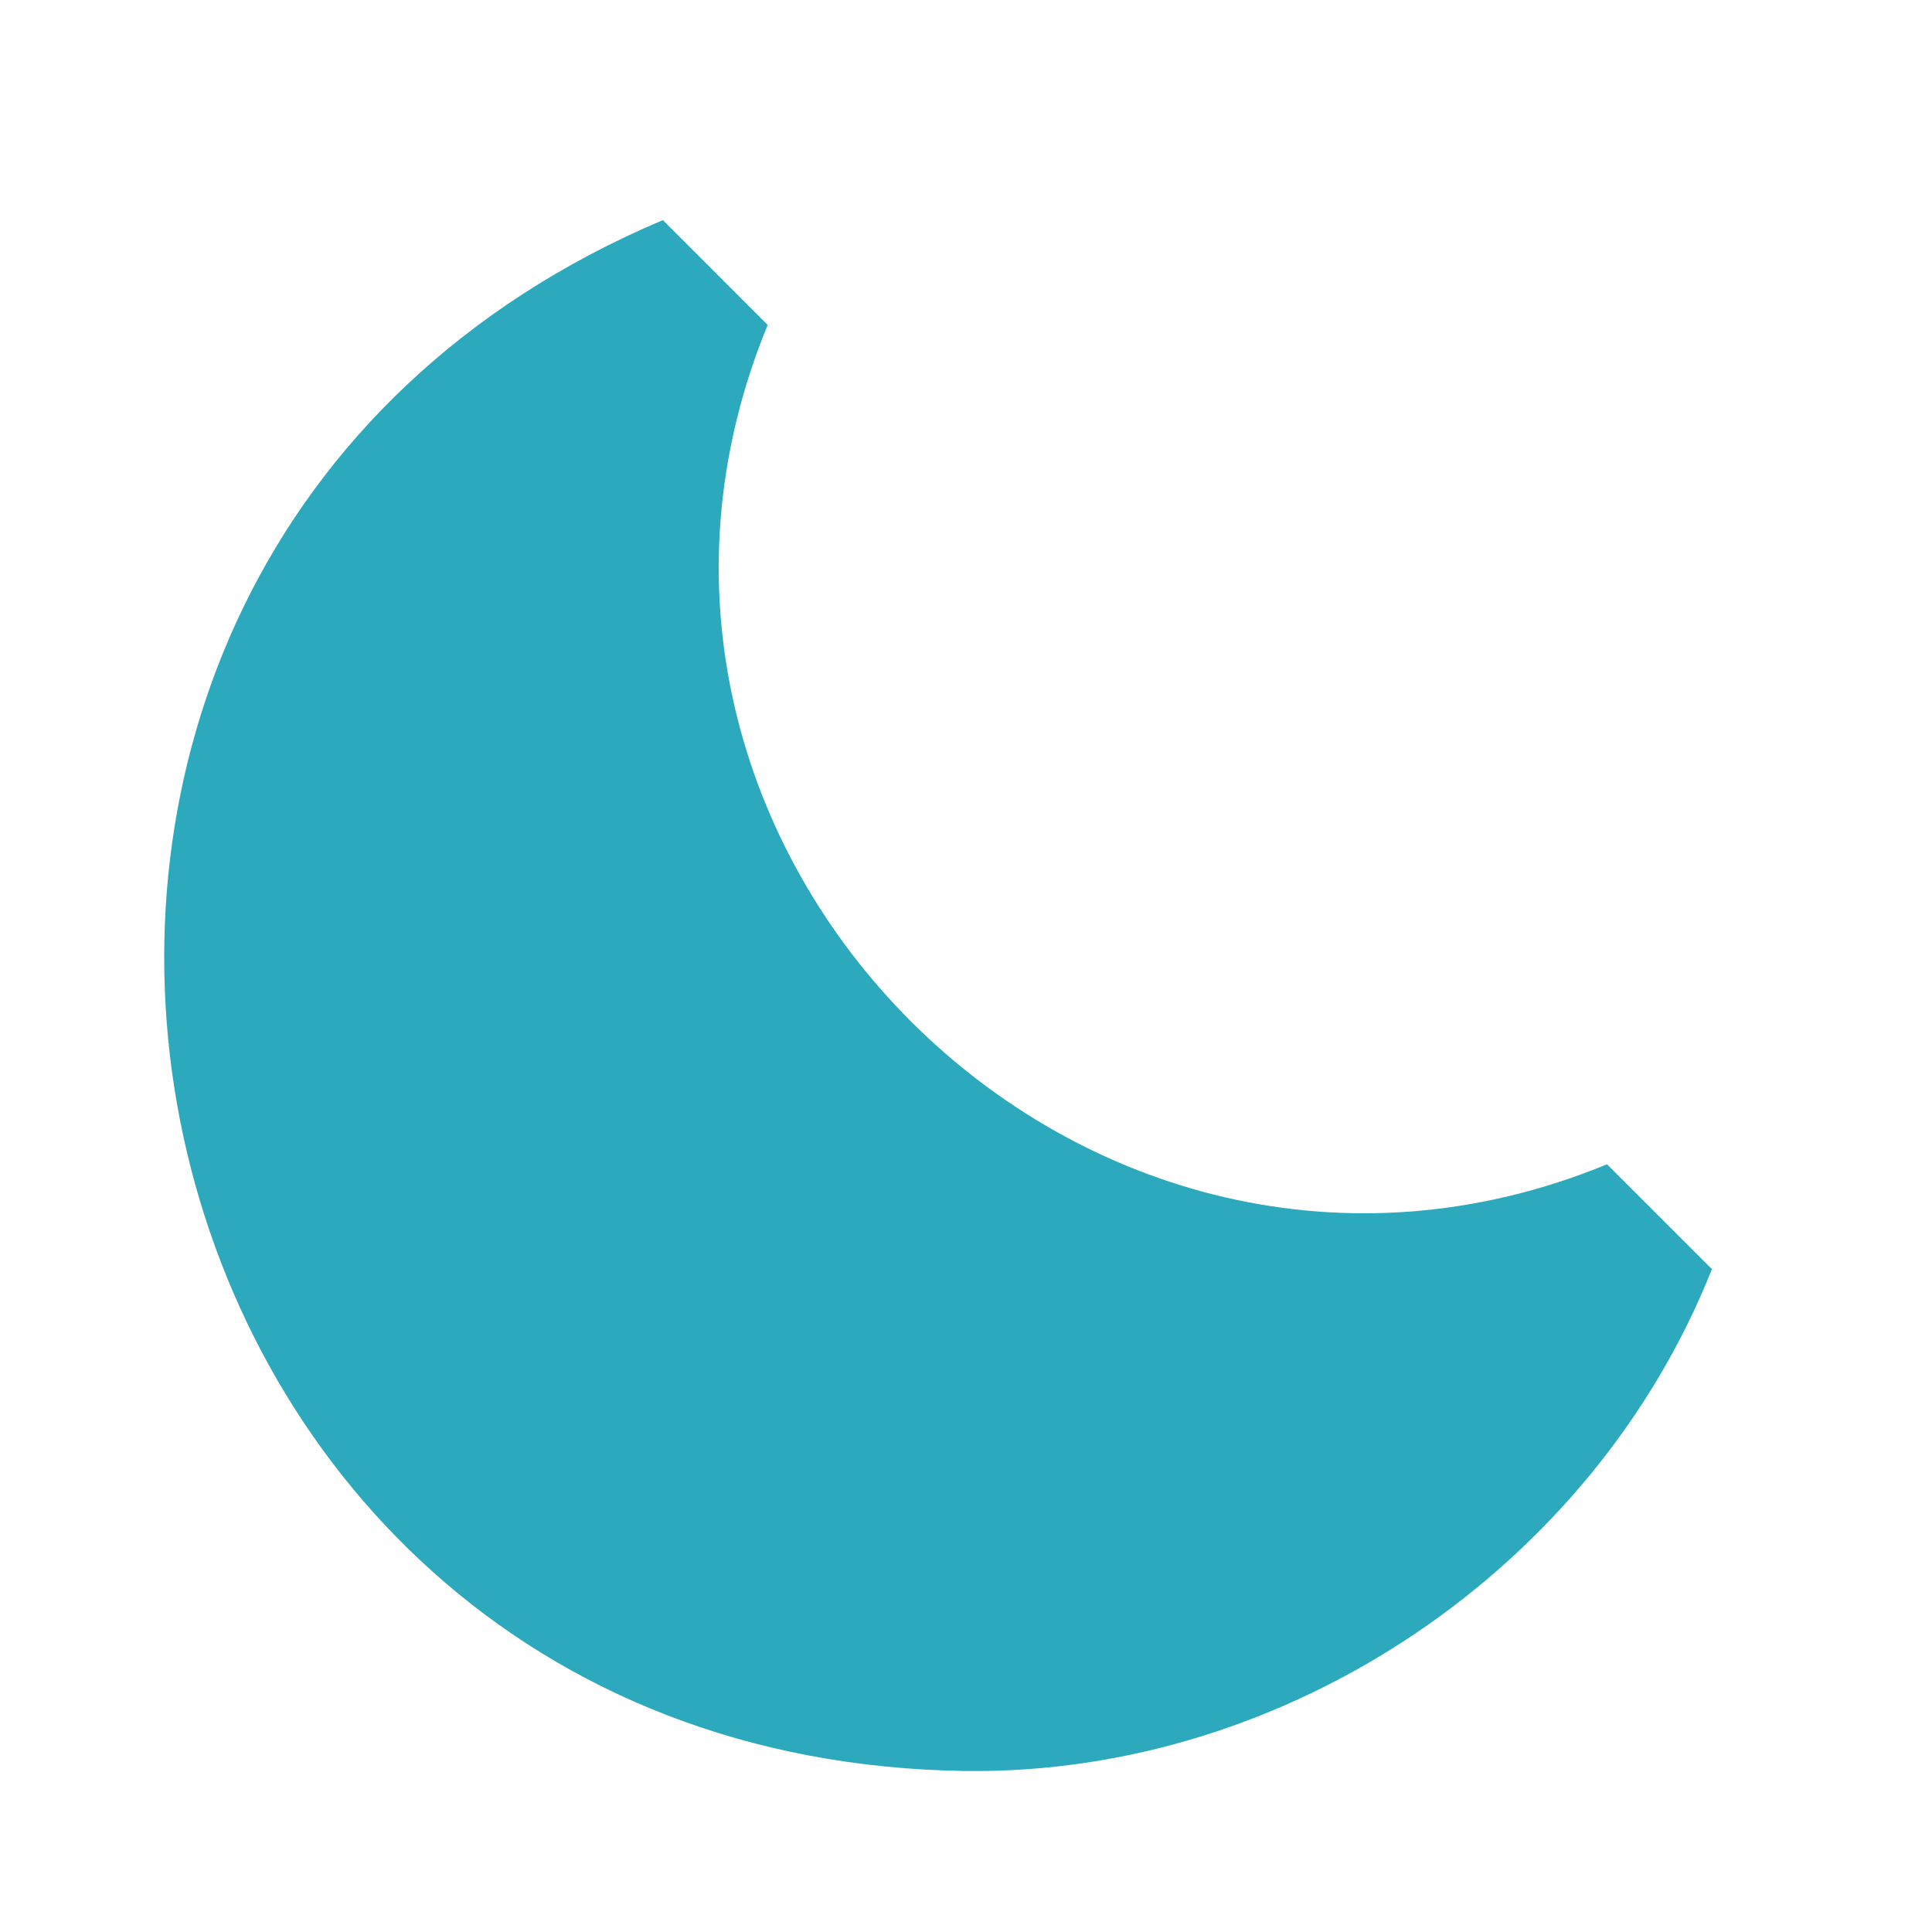 <!DOCTYPE svg PUBLIC "-//W3C//DTD SVG 1.1//EN" "http://www.w3.org/Graphics/SVG/1.1/DTD/svg11.dtd">
<!-- Uploaded to: SVG Repo, www.svgrepo.com, Transformed by: SVG Repo Mixer Tools -->
<svg width="800px" height="800px" viewBox="0 0 48 48" xmlns="http://www.w3.org/2000/svg" fill="#2ca9bc" stroke="#2ca9bc" stroke-width="0">
<g id="SVGRepo_bgCarrier" stroke-width="0"/>
<g id="SVGRepo_tracerCarrier" stroke-linecap="round" stroke-linejoin="round"/>
<g id="SVGRepo_iconCarrier"> <path d="M0 0h48v48H0z" fill="none"/> <g id="Shopicon"> <path d="M24,44c8.002,0.093,15.587-5.043,18.532-12.469l-2.605-2.605C26.94,34.271,13.732,21.053,19.073,8.073l-2.604-2.605 C-3.688,14,2.123,43.714,24,44z"/> </g> </g>
</svg>